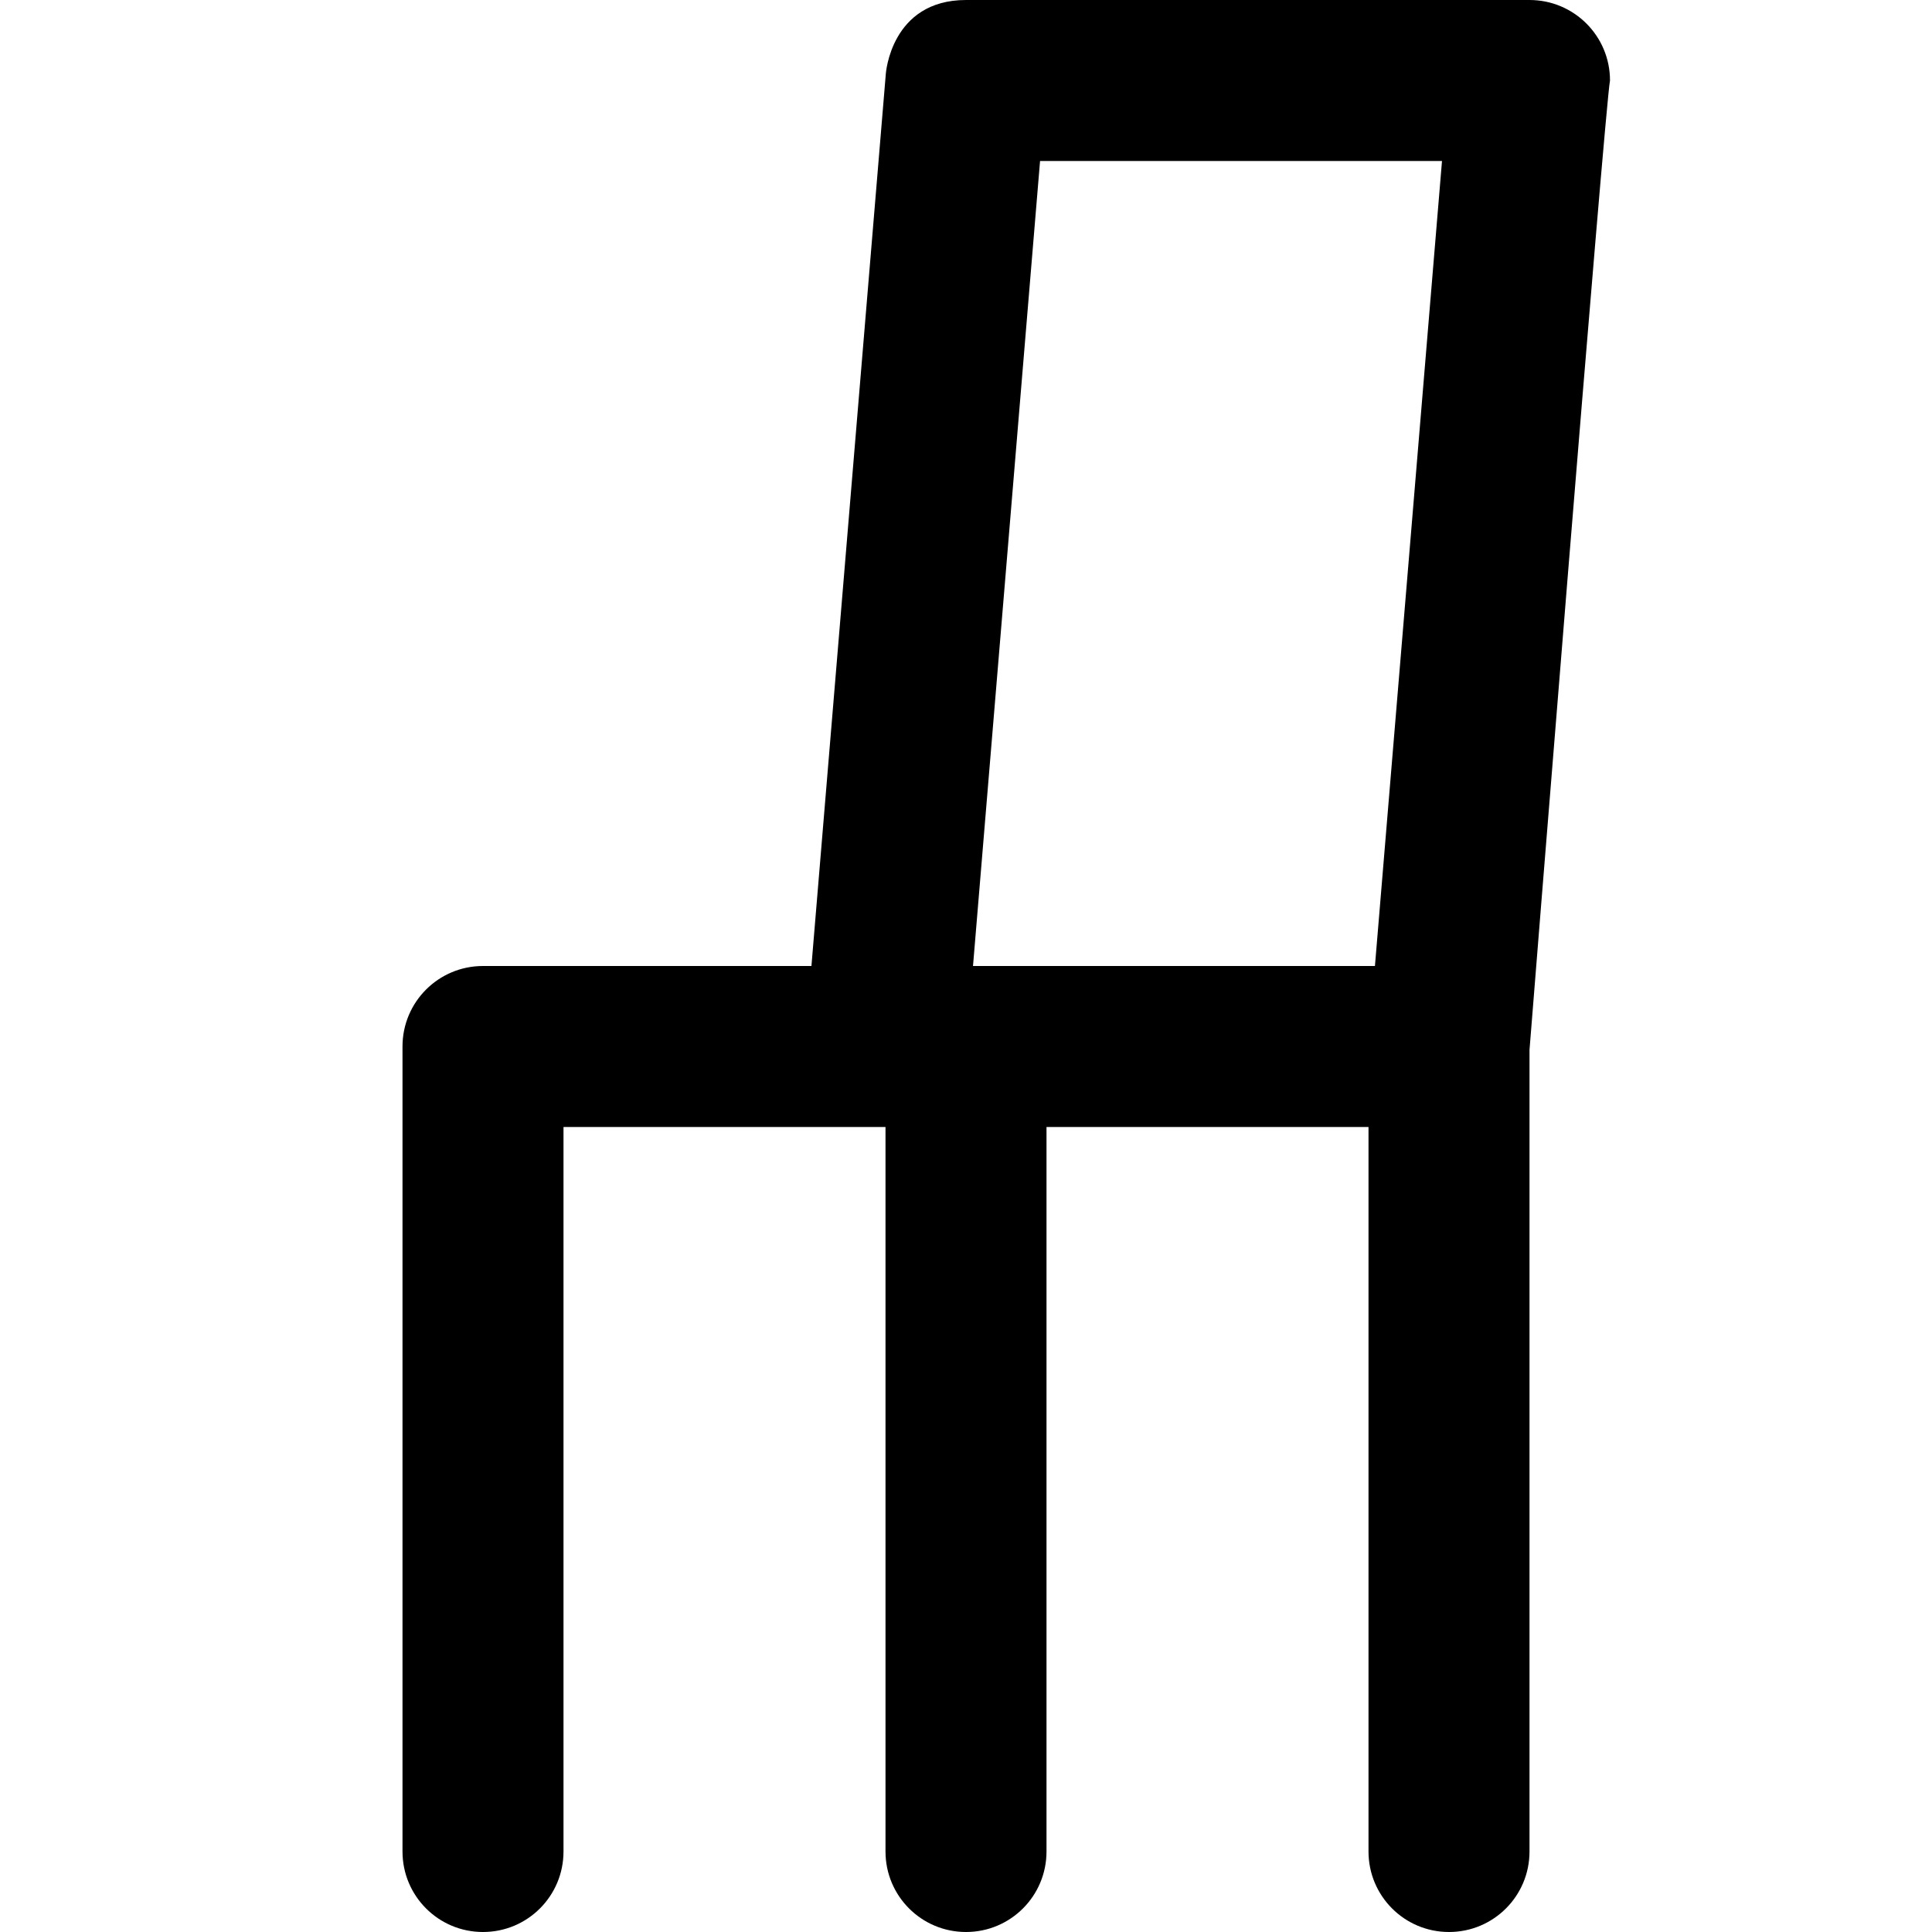 <svg viewBox="0 0 24 24" fill="currentColor"><path d="M19 0h-7c-.934 0-.996.917-.996.917L10.08 12H6c-.553 0-1 .447-1 1v10c0 .553.447 1 1 1s1-.447 1-1v-9h4v9c0 .553.447 1 1 1s1-.447 1-1v-9h4v9c0 .553.447 1 1 1s1-.447 1-1v-9.958S19.938 1.31 20 1c0-.553-.447-1-1-1zm-1.92 12h-4.993l.833-10h4.993l-.833 10z"/></svg>